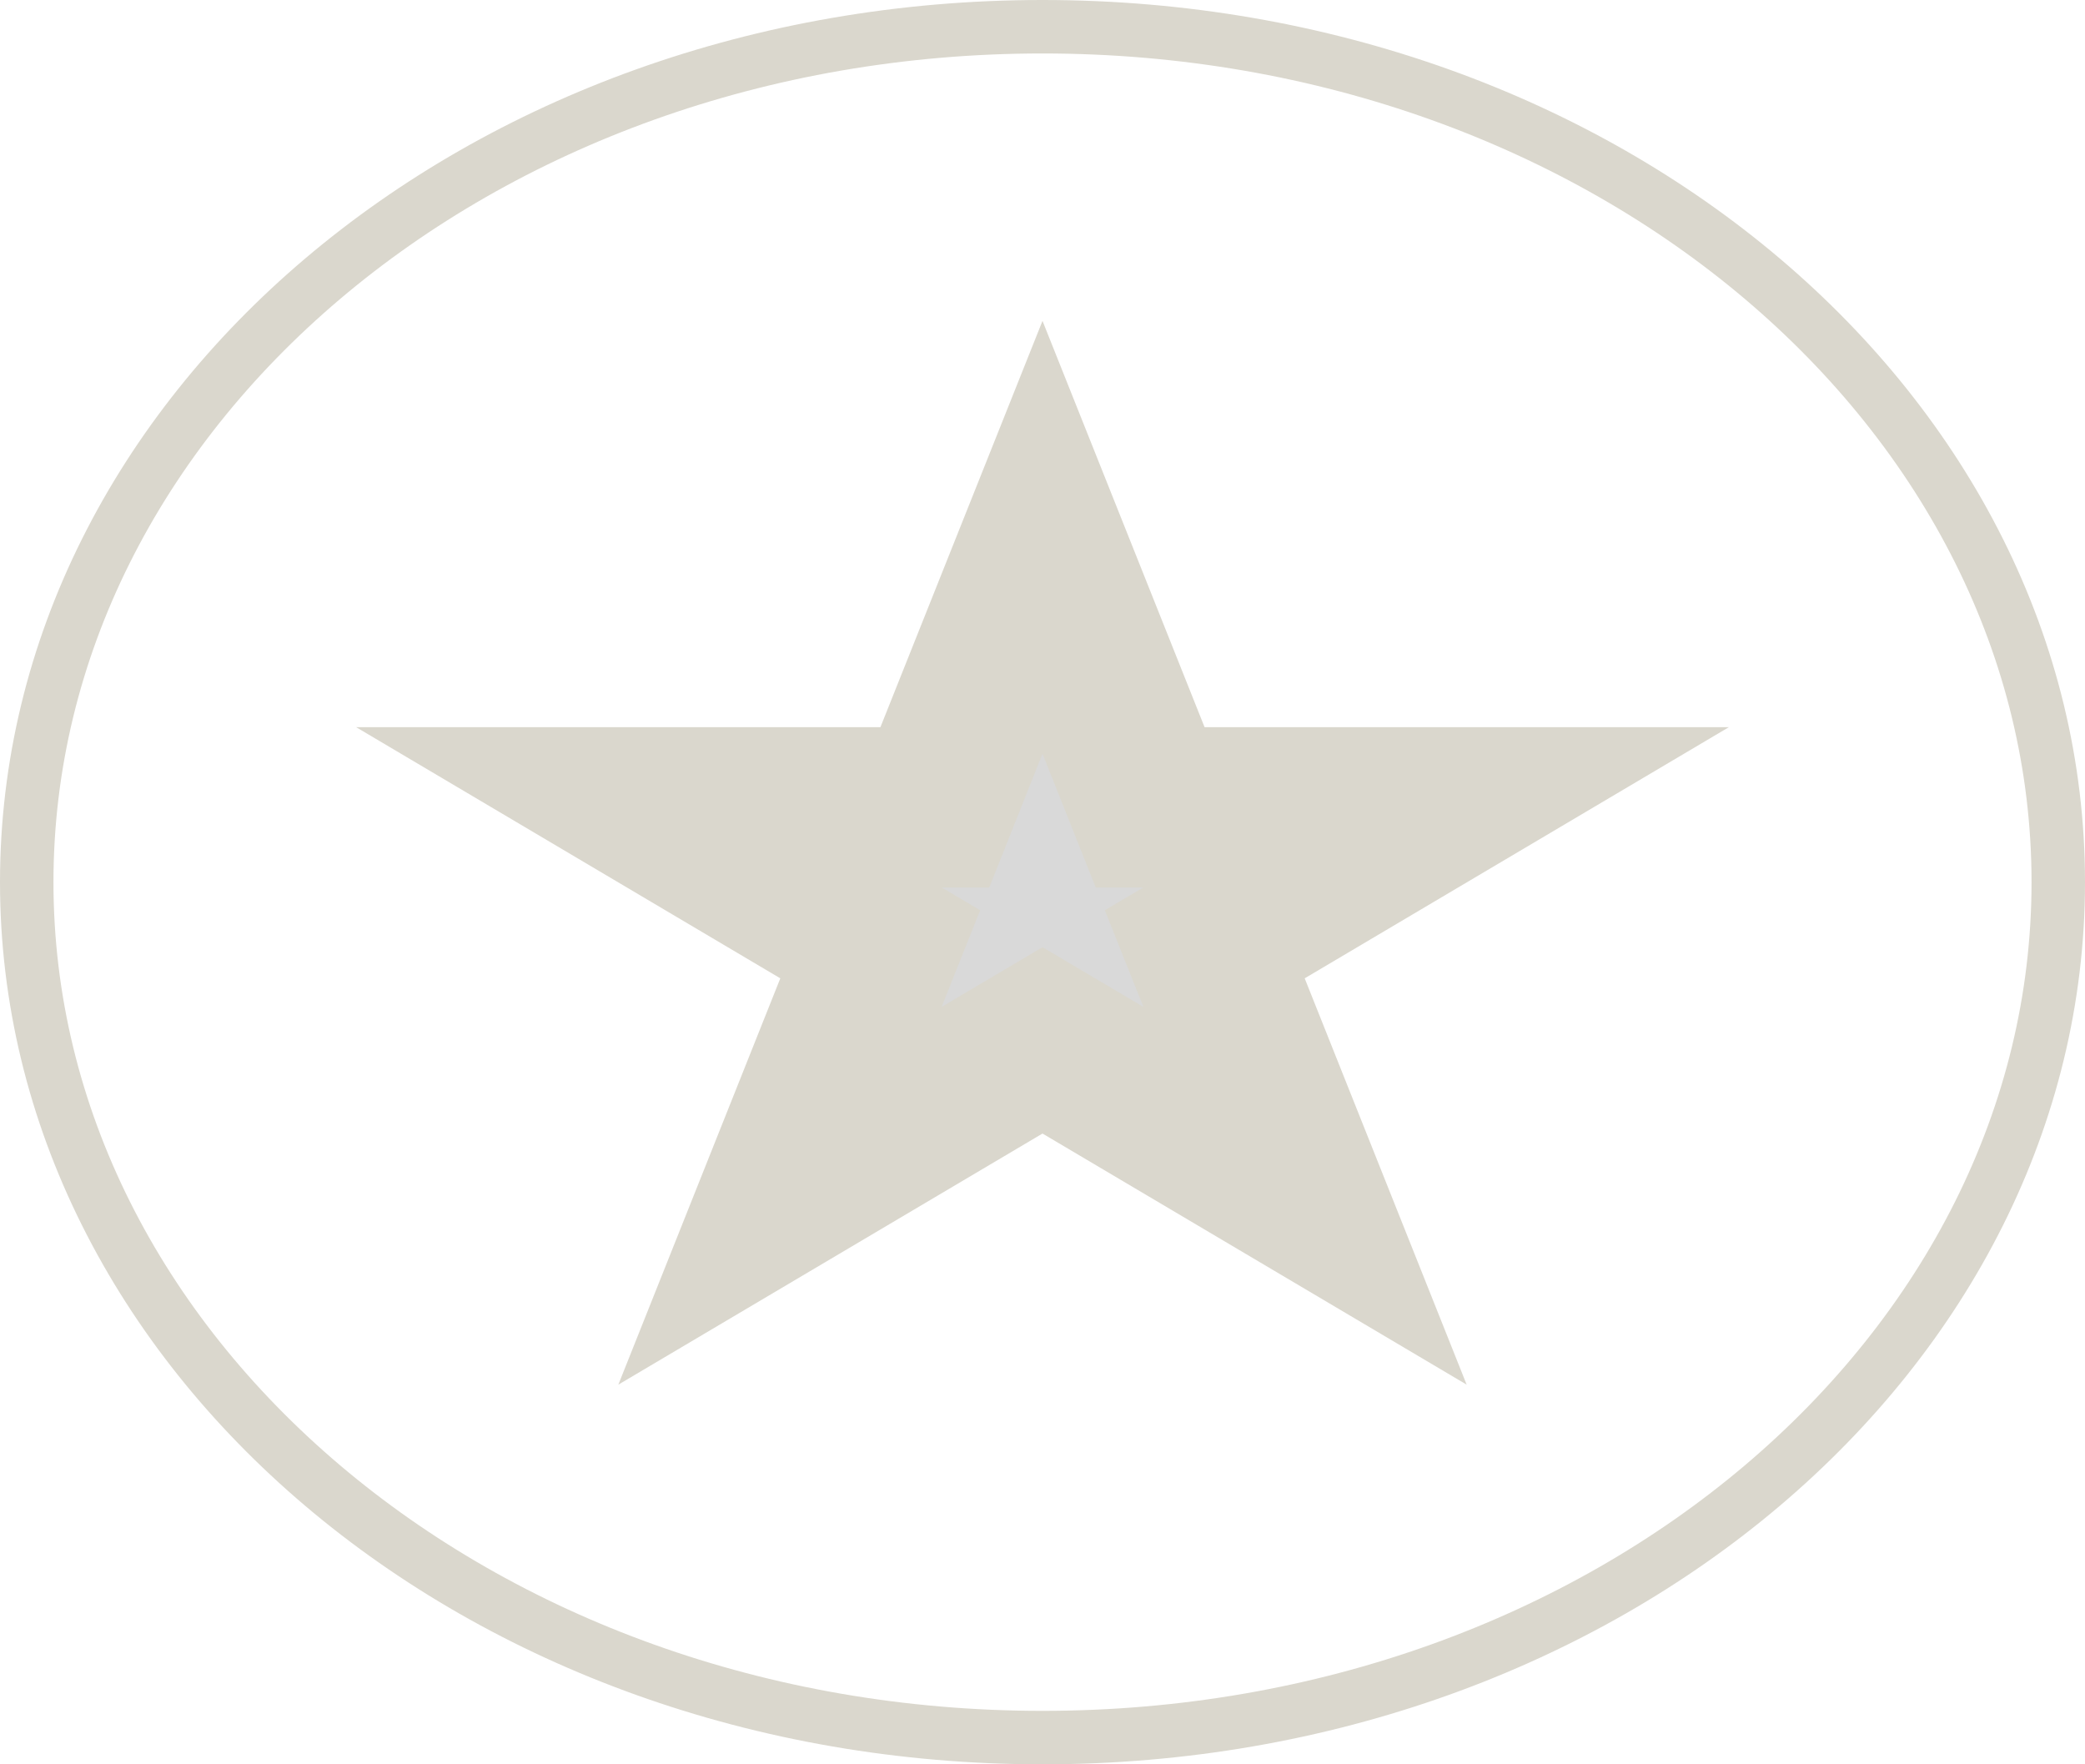 <svg width="39" height="33" viewBox="0 0 39 33" fill="none" xmlns="http://www.w3.org/2000/svg">
<path d="M38.5 16.5C38.5 25.262 30.075 32.5 19.5 32.5C8.925 32.5 0.5 25.262 0.5 16.5C0.5 7.738 8.925 0.5 19.5 0.5C30.075 0.5 38.5 7.738 38.5 16.5Z" stroke="#DAD7CD"/>
<path d="M19.5 10.05L21.138 14.156L21.514 15.101H22.531H26.861L23.64 17.008L22.535 17.662L23.011 18.854L24.411 22.366L20.264 19.911L19.5 19.459L18.736 19.911L14.589 22.366L15.989 18.854L16.465 17.662L15.36 17.008L12.139 15.101H16.469H17.486L17.862 14.156L19.5 10.05Z" fill="#D9D9D9" stroke="#DAD7CD" stroke-width="3"/>
</svg>
